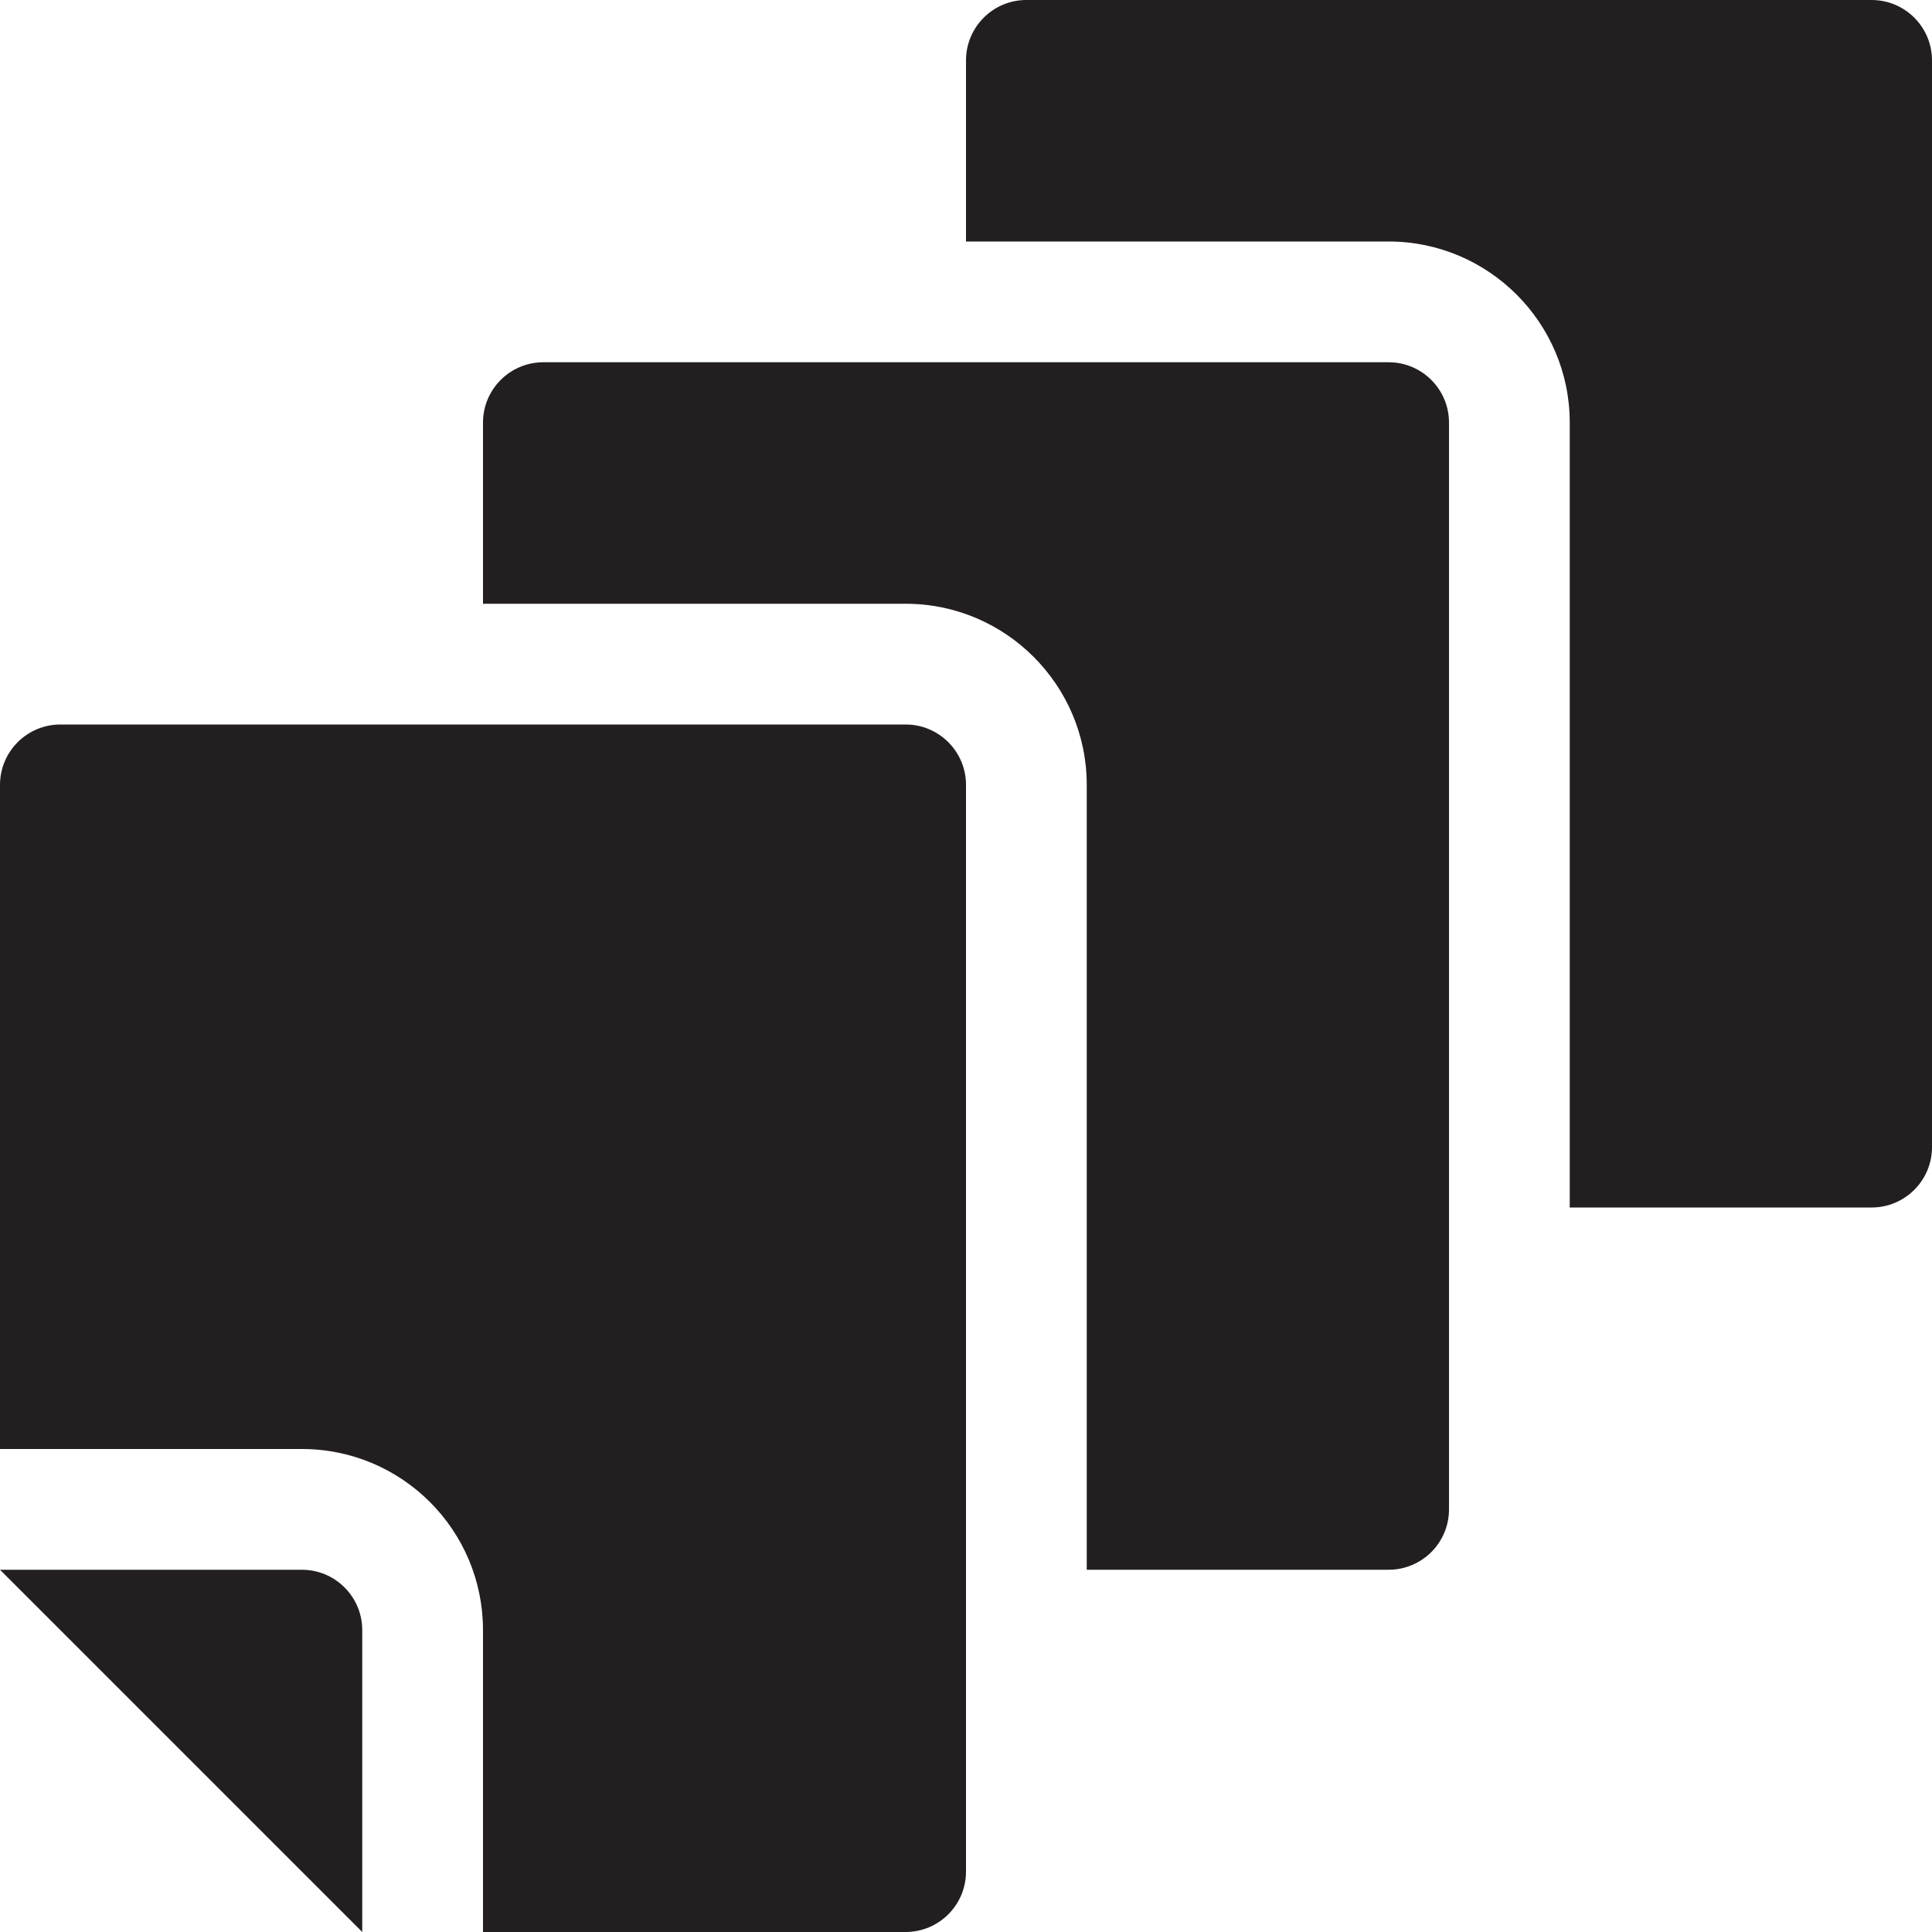 <?xml version="1.0" encoding="utf-8"?>
<!-- Generator: Adobe Illustrator 16.0.0, SVG Export Plug-In . SVG Version: 6.00 Build 0)  -->
<!DOCTYPE svg PUBLIC "-//W3C//DTD SVG 1.1//EN" "http://www.w3.org/Graphics/SVG/1.1/DTD/svg11.dtd">
<svg version="1.1" id="Layer_1" xmlns="http://www.w3.org/2000/svg" xmlns:xlink="http://www.w3.org/1999/xlink" x="0px" y="0px"
	 width="16px" height="16px" viewBox="0 0 16 16" style="enable-background:new 0 0 16 16;" xml:space="preserve">
<style type="text/css">
<![CDATA[
	.st0{fill:#231F20;}
	.st1{fill:none;}
]]>
</style>
<g>
	<path class="st0" d="M16,0.5C16,0.224,15.776,0,15.5,0h-7C8.224,0,8,0.224,8,0.5V2h3.5C12.327,2,13,2.673,13,3.5V10h2.5
		c0.276,0,0.5-0.224,0.5-0.5V0.5z"/>
	<path class="st0" d="M12,3.5C12,3.224,11.776,3,11.5,3h-7C4.224,3,4,3.224,4,3.5V5h3.5C8.327,5,9,5.673,9,6.5V13h2.5
		c0.276,0,0.5-0.224,0.5-0.5V3.5z"/>
	<g>
		<path class="st0" d="M0,13l3,3v-2.5C3,13.224,2.776,13,2.5,13H0z"/>
		<path class="st0" d="M8,6.5C8,6.224,7.776,6,7.5,6h-7C0.224,6,0,6.224,0,6.5V12h2.5C3.329,12,4,12.672,4,13.5V16h3.5
			C7.776,16,8,15.776,8,15.5v-6V6.5z"/>
	</g>
</g>
</svg>
